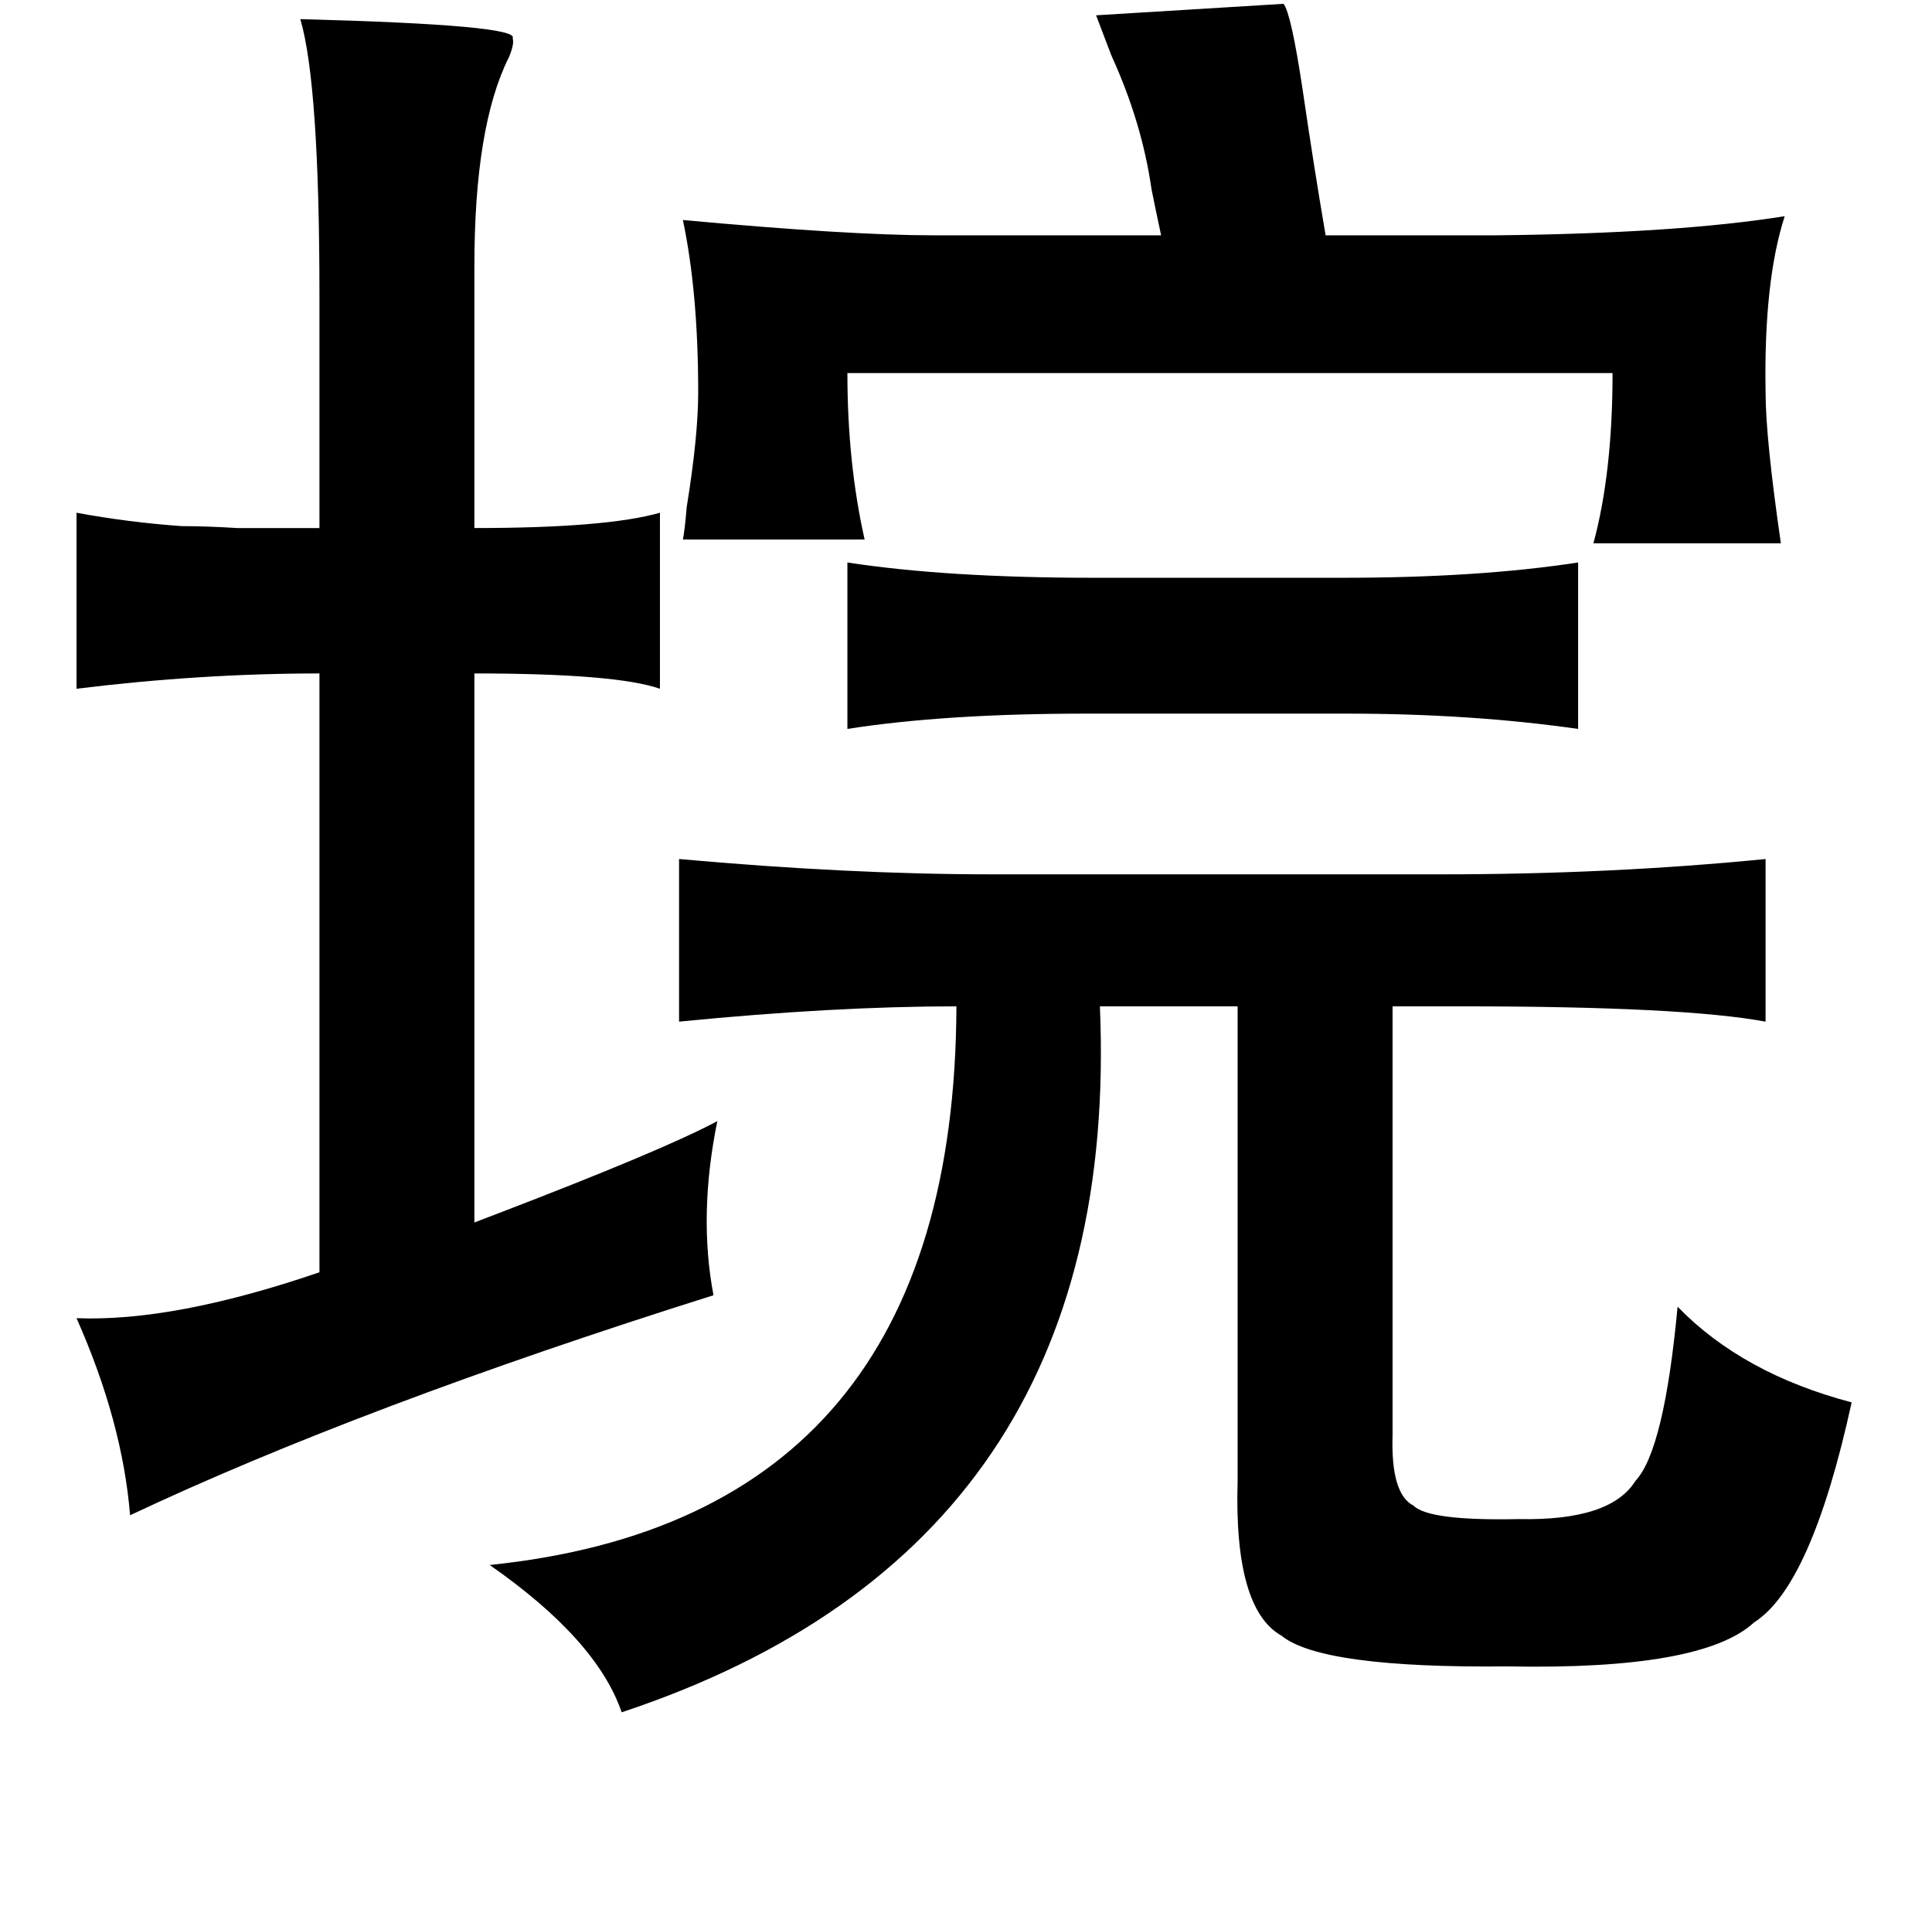 <?xml version="1.0" standalone="no"?>
<!DOCTYPE svg PUBLIC "-//W3C//DTD SVG 1.1//EN" "http://www.w3.org/Graphics/SVG/1.1/DTD/svg11.dtd" >
<svg xmlns="http://www.w3.org/2000/svg" xmlns:xlink="http://www.w3.org/1999/xlink" version="1.1" viewBox="-10 0 1010 1000">
   <path fill="currentColor"
d="M661 2q4 5 10 45q6 41 12 76h89q95 -1 151 -10q-11 34 -10 92q0 24 8 79h-98q10 -37 10 -89h-400q0 47 9 87h-95q1 -5 2 -17q6 -37 6 -60q0 -52 -8 -90q87 8 131 8h119q-3 -14 -5 -24q-5 -35 -21 -70q-3 -8 -8 -21zM147 10q115 3 111 10q1 3 -2 10q-18 36 -18 109v137
q69 0 97 -8v92q-23 -8 -97 -8v287q5 -2 13 -5q86 -33 114 -48q-10 49 -2 91q-184 58 -305 115q-4 -49 -28 -103q51 2 127 -24v-313q-62 0 -127 8v-92q27 5 55 7q13 0 29 1h43v-121q0 -111 -10 -145zM433 294q52 8 129 8h130q71 0 123 -8v87q-56 -8 -121 -8h-136
q-74 0 -125 8v-87zM345 449q89 8 163 8h236q88 0 169 -8v85q-43 -8 -159 -8h-36v224q-1 31 11 37q8 8 55 7q48 1 61 -20q15 -16 22 -91q34 35 91 50q-21 96 -51 115q-27 25 -129 23q-97 1 -118 -16q-25 -14 -23 -81v-248h-72q12 282 -250 369q-13 -38 -69 -77
q243 -25 244 -292q-64 0 -145 8v-85z" />
</svg>
